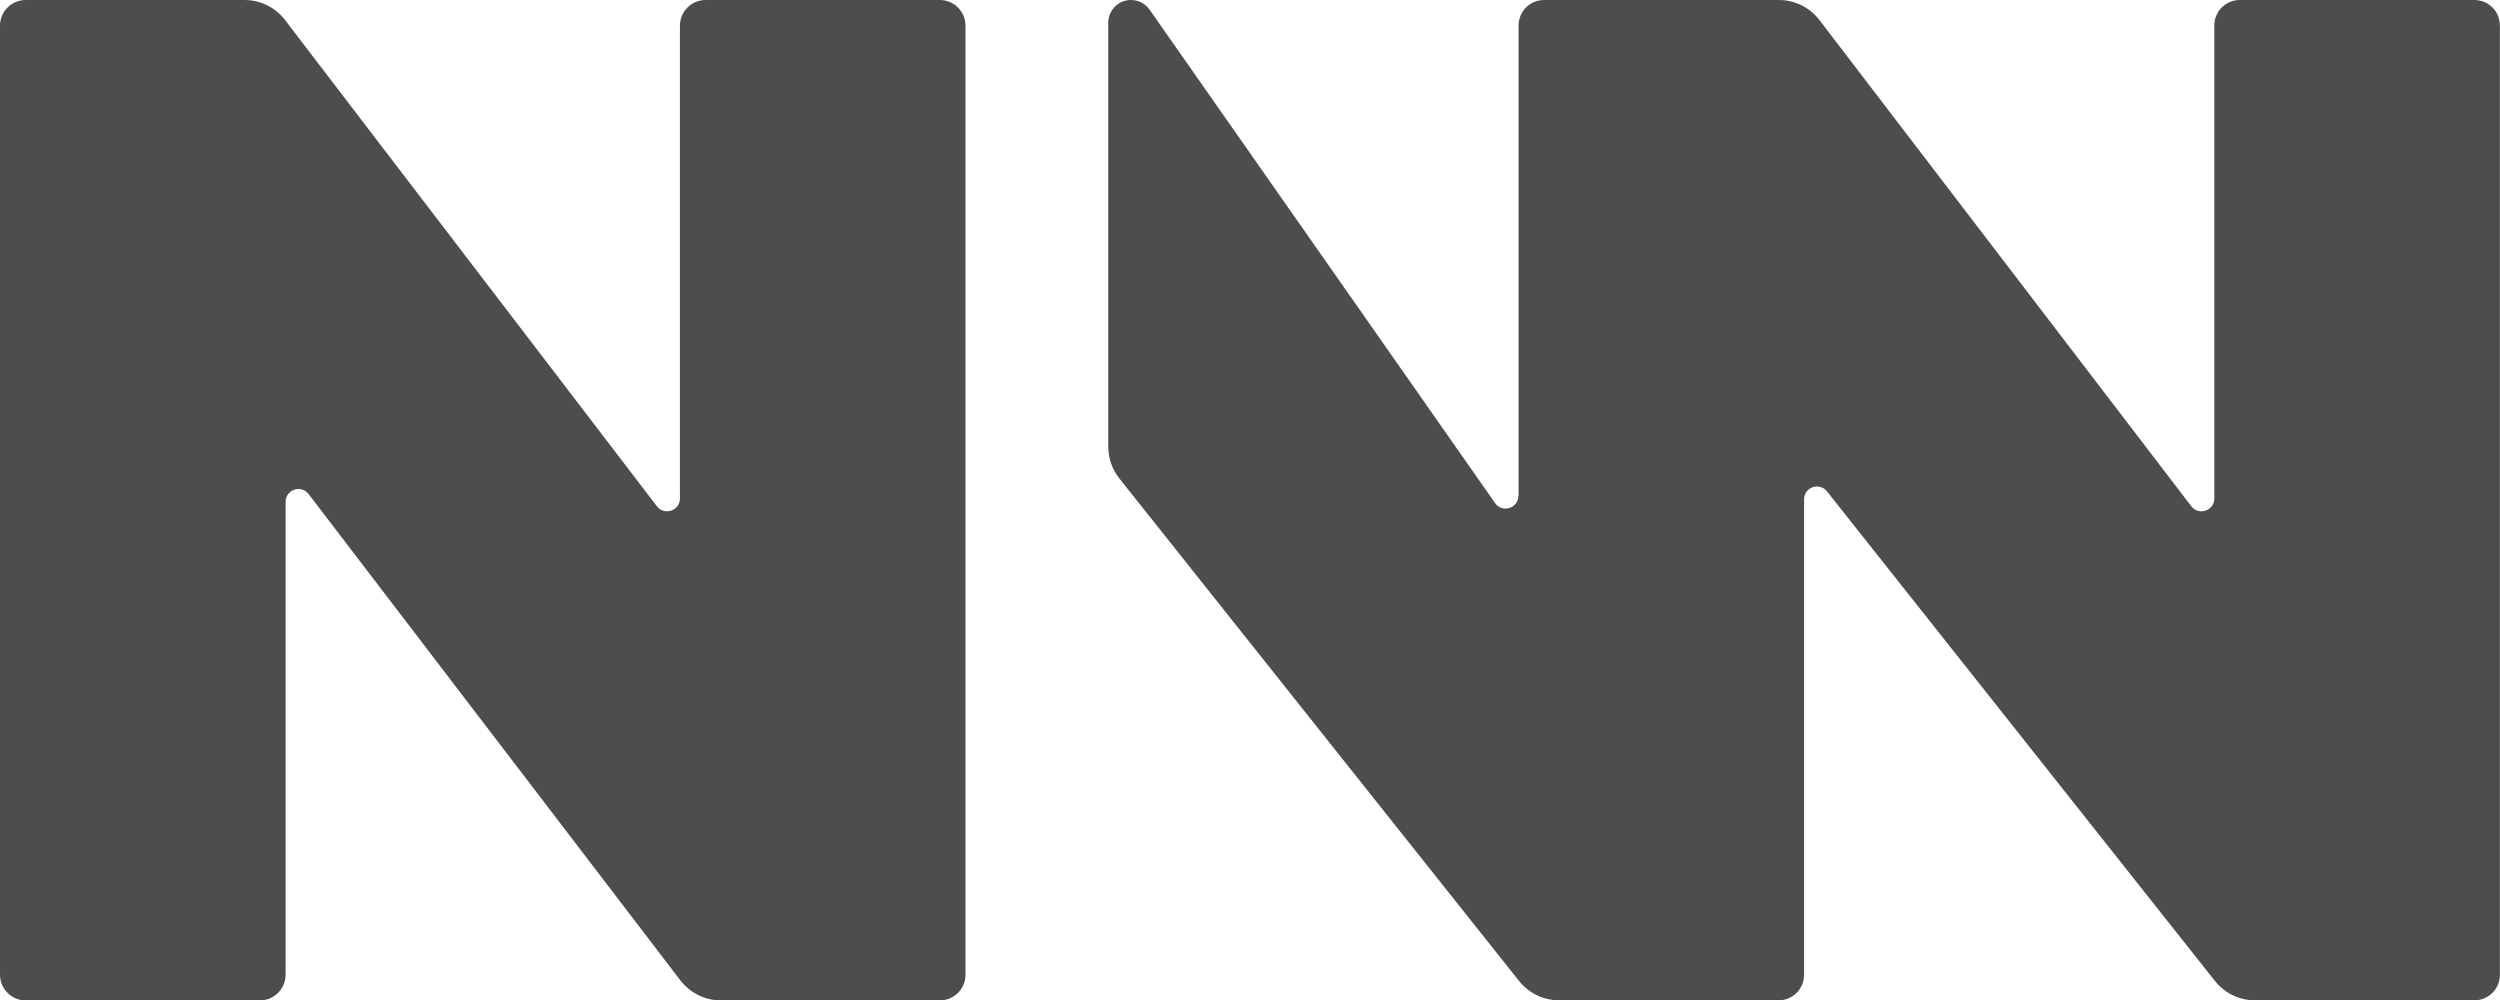 <?xml version="1.0" encoding="UTF-8"?>
<svg id="Layer_1" data-name="Layer 1" xmlns="http://www.w3.org/2000/svg" viewBox="0 0 249.92 100">
  <defs>
    <style>
      .cls-1 {
        fill: #4d4d4d;
      }
    </style>
  </defs>
  <path class="cls-1" d="m0,97.43V2.57C0,1.15,1.15,0,2.57,0h21.86c1.6,0,3.1.74,4.07,2.01l37.17,48.6c.74.97,2.3.45,2.3-.78V2.57C67.97,1.15,69.12,0,70.53,0h23.42c1.42,0,2.57,1.15,2.57,2.57v94.87c0,1.42-1.15,2.57-2.57,2.57h-21.86c-1.6,0-3.1-.74-4.08-2.01L30.85,49.39c-.75-.97-2.3-.45-2.3.78v47.27c0,1.42-1.15,2.57-2.57,2.57H2.57c-1.42,0-2.57-1.15-2.57-2.57Z"/>
  <path class="cls-1" d="m151.81,49.55V2.55c0-1.41,1.14-2.55,2.55-2.55h23.47c1.59,0,3.09.74,4.06,2.01l37.17,48.6c.75.97,2.3.45,2.3-.78V2.55c0-1.41,1.14-2.55,2.55-2.55h23.45c1.41,0,2.55,1.14,2.55,2.55v94.9c0,1.41-1.14,2.55-2.55,2.55h-21.93c-1.56,0-3.04-.71-4.01-1.94l-38.78-48.94c-.76-.95-2.29-.42-2.29.8v47.53c0,1.41-1.14,2.55-2.55,2.55h-21.94c-1.56,0-3.03-.71-4-1.93l-39.96-50.24c-.72-.91-1.11-2.03-1.11-3.18V2.27c0-.6.24-1.17.66-1.6h0c.99-1,2.64-.86,3.46.28l34.55,49.34c.72,1.03,2.33.52,2.33-.74Z"/>
</svg>